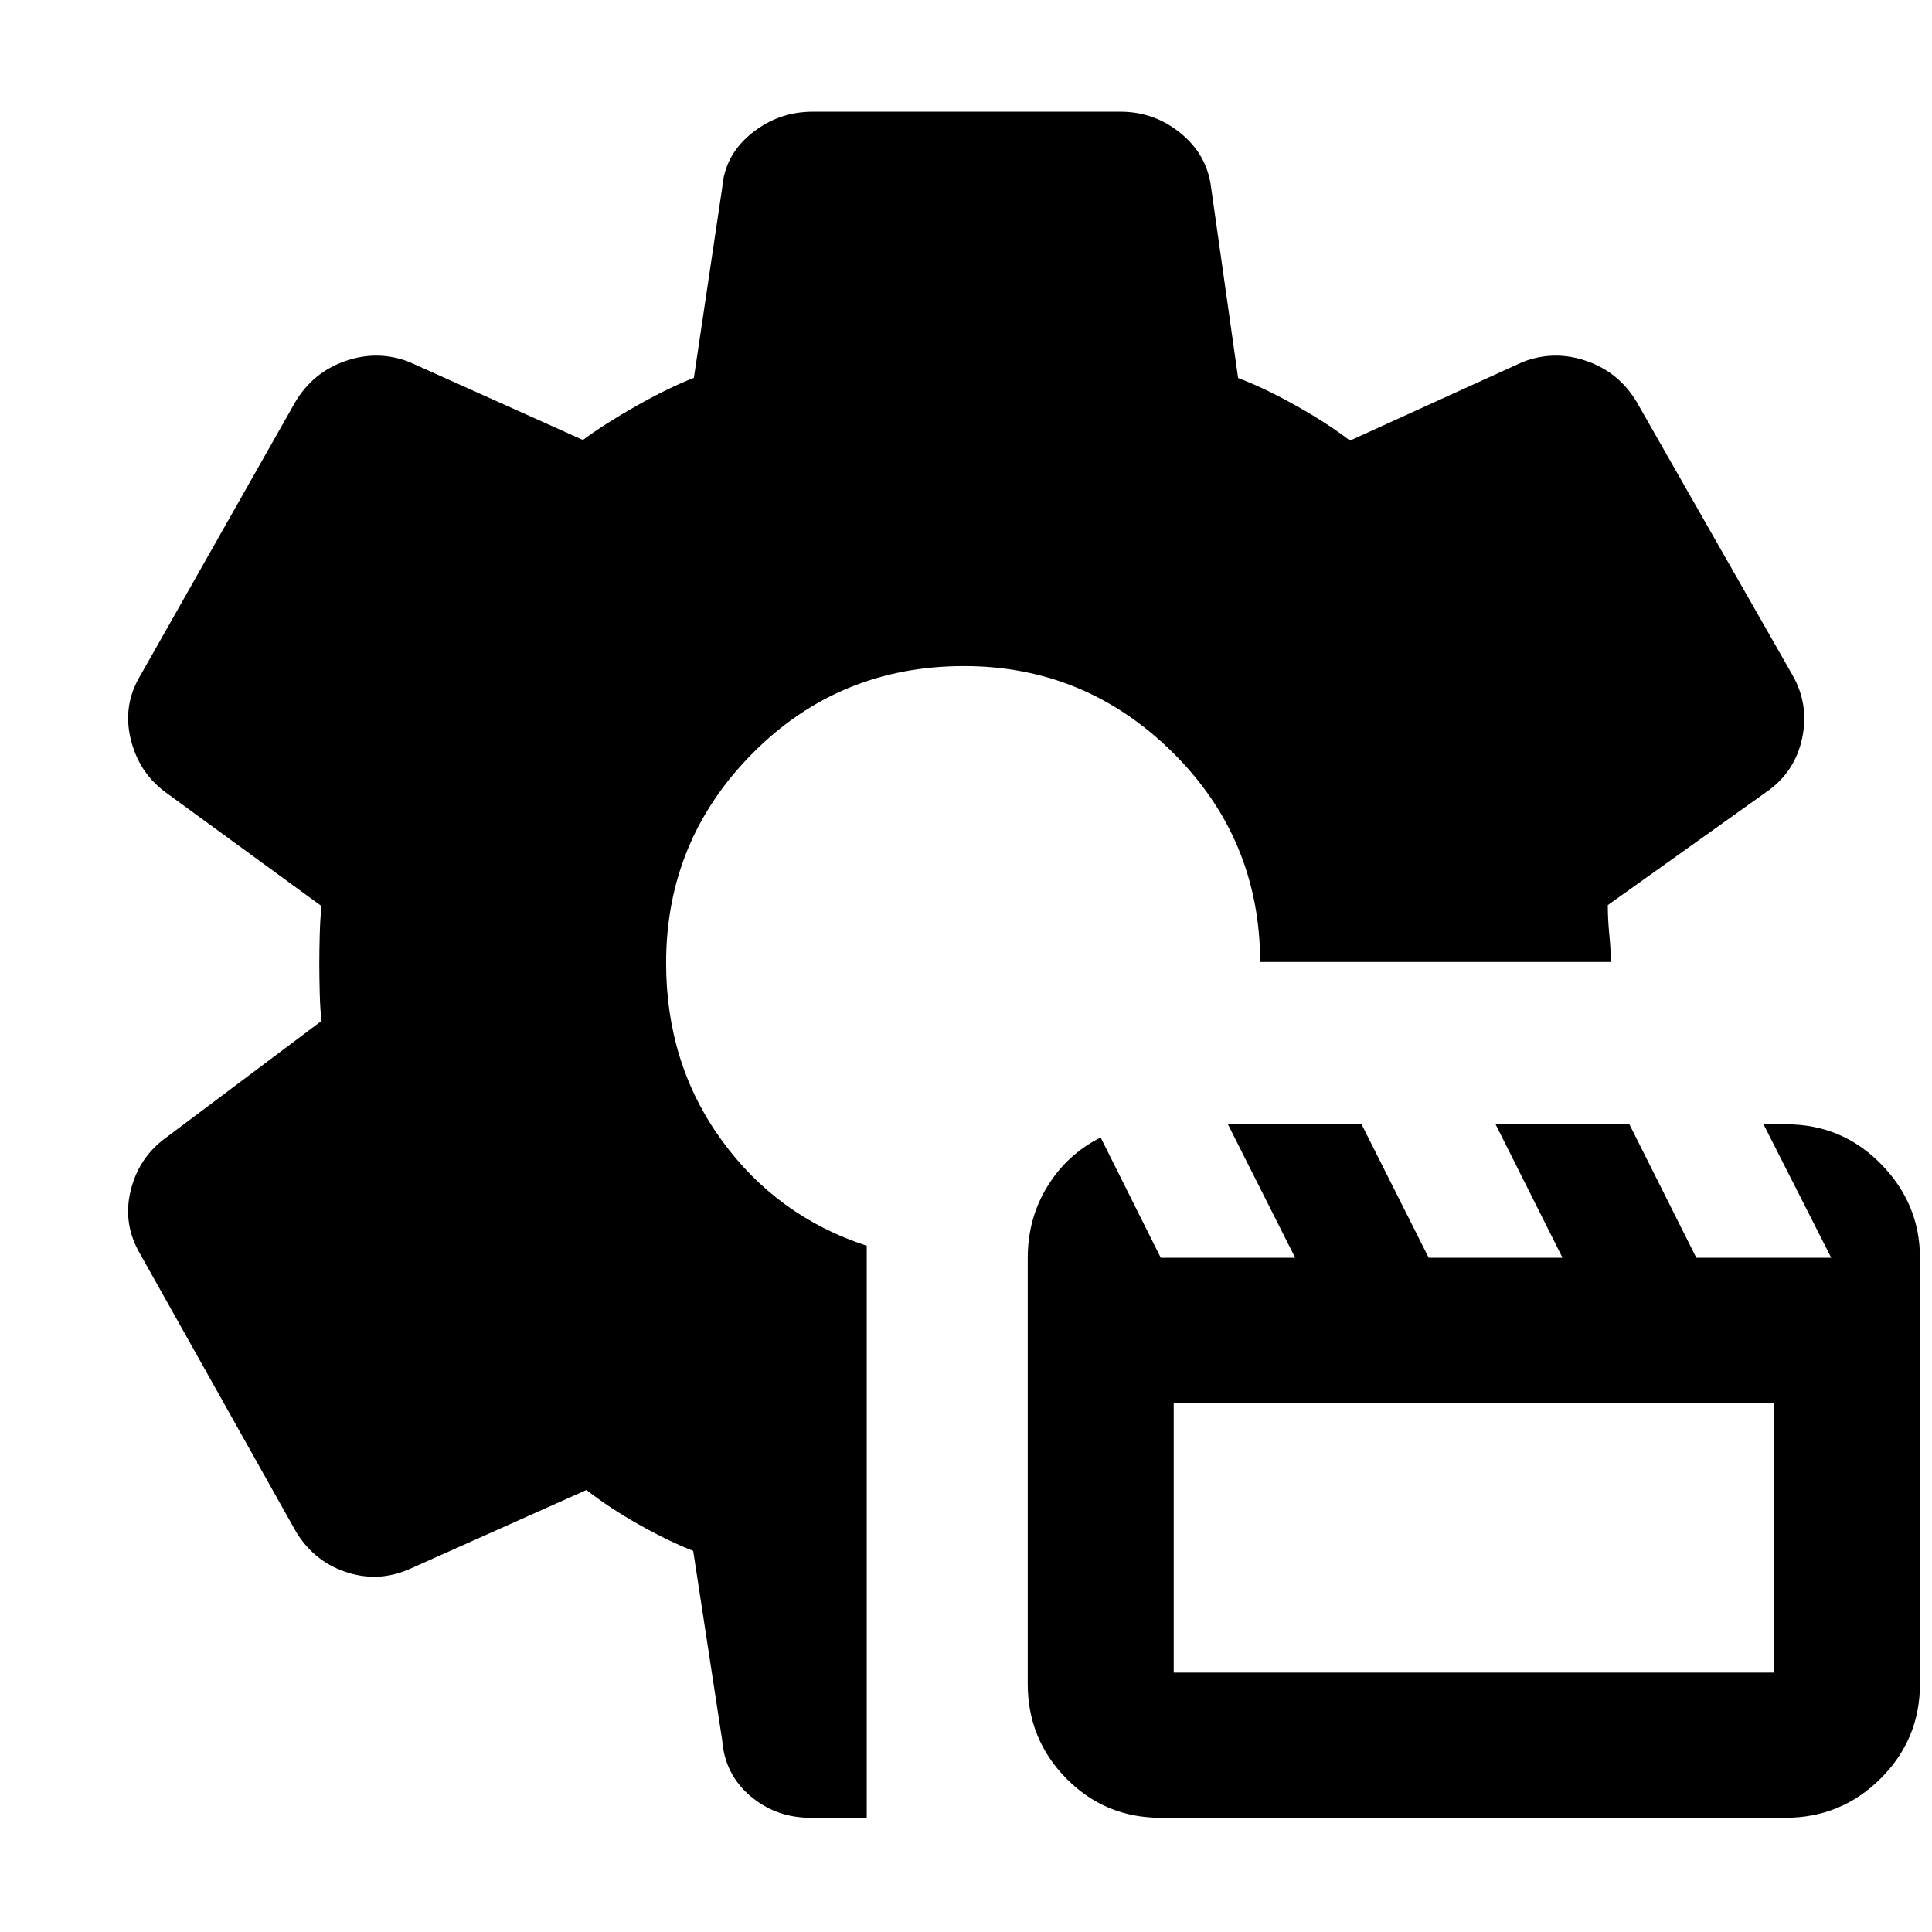 <svg xmlns="http://www.w3.org/2000/svg" height="40" viewBox="0 -960 960 960" width="40"><path d="M576.762-56.754q-27.651 0-46.869-19.477-19.219-19.476-19.219-47.095v-211.51q0-19.808 9.83-35.735t26.412-24.214l29.847 59.756h66.804l-33.423-66.304h66.419l33.353 66.304h66.486l-33.243-66.304h66.485l33.243 66.304h67.04l-33.64-66.304h11.326q27.716 0 47.062 19.754 19.346 19.753 19.346 46.55v211.703q0 27.619-19.558 47.095-19.559 19.477-47.294 19.477H576.762Zm6.448-72.137h298.435v-134.001H583.21v134.001ZM430.674-56.754h-27.833q-17.29 0-29.969-10.78-12.68-10.78-13.995-27.531l-14.427-94.312q-12.462-4.88-27.128-13.167-14.666-8.287-25.924-17.08l-88.072 39.348q-15.718 6.826-31.886 1.252-16.169-5.574-24.923-20.878l-76.81-136.885q-8.765-14.826-4.866-31.265 3.899-16.438 17.123-26.259l77.79-58.391q-.667-5.553-.88-13.792-.214-8.239-.214-14.58 0-6.34.214-14.46.213-8.12.88-14.234l-77.696-56.696q-13.224-9.857-17.17-26.519-3.946-16.662 4.772-31.227l76.905-135.746q8.724-14.91 24.884-20.593 16.159-5.682 31.877.397l86.326 38.761q11.052-8.152 26.61-16.953 15.557-8.801 28.521-13.909l14.094-94.602q1.315-16.21 14.63-26.927 13.314-10.718 30.334-10.718h152.985q16.749 0 29.865 10.718 13.117 10.717 15.098 26.927l13.428 94.696q13.431 5.079 29.154 13.949 15.723 8.87 26.419 17.153l85.884-39.095q15.718-6.079 31.877-.397 16.16 5.683 24.884 20.593L890.5-624.877q8.558 14.764 4.985 31.664-3.572 16.9-17.782 26.749l-78.79 56.217q0 7.163.746 14.577.746 7.413.746 13.67H626.188q-.239-61.394-43.594-104.211-43.354-42.817-103.614-42.817-62.01 0-105.002 43.307T330.986-481.46q0 49.931 27.529 87.927 27.529 37.996 72.159 52.54v284.24Z"/></svg>